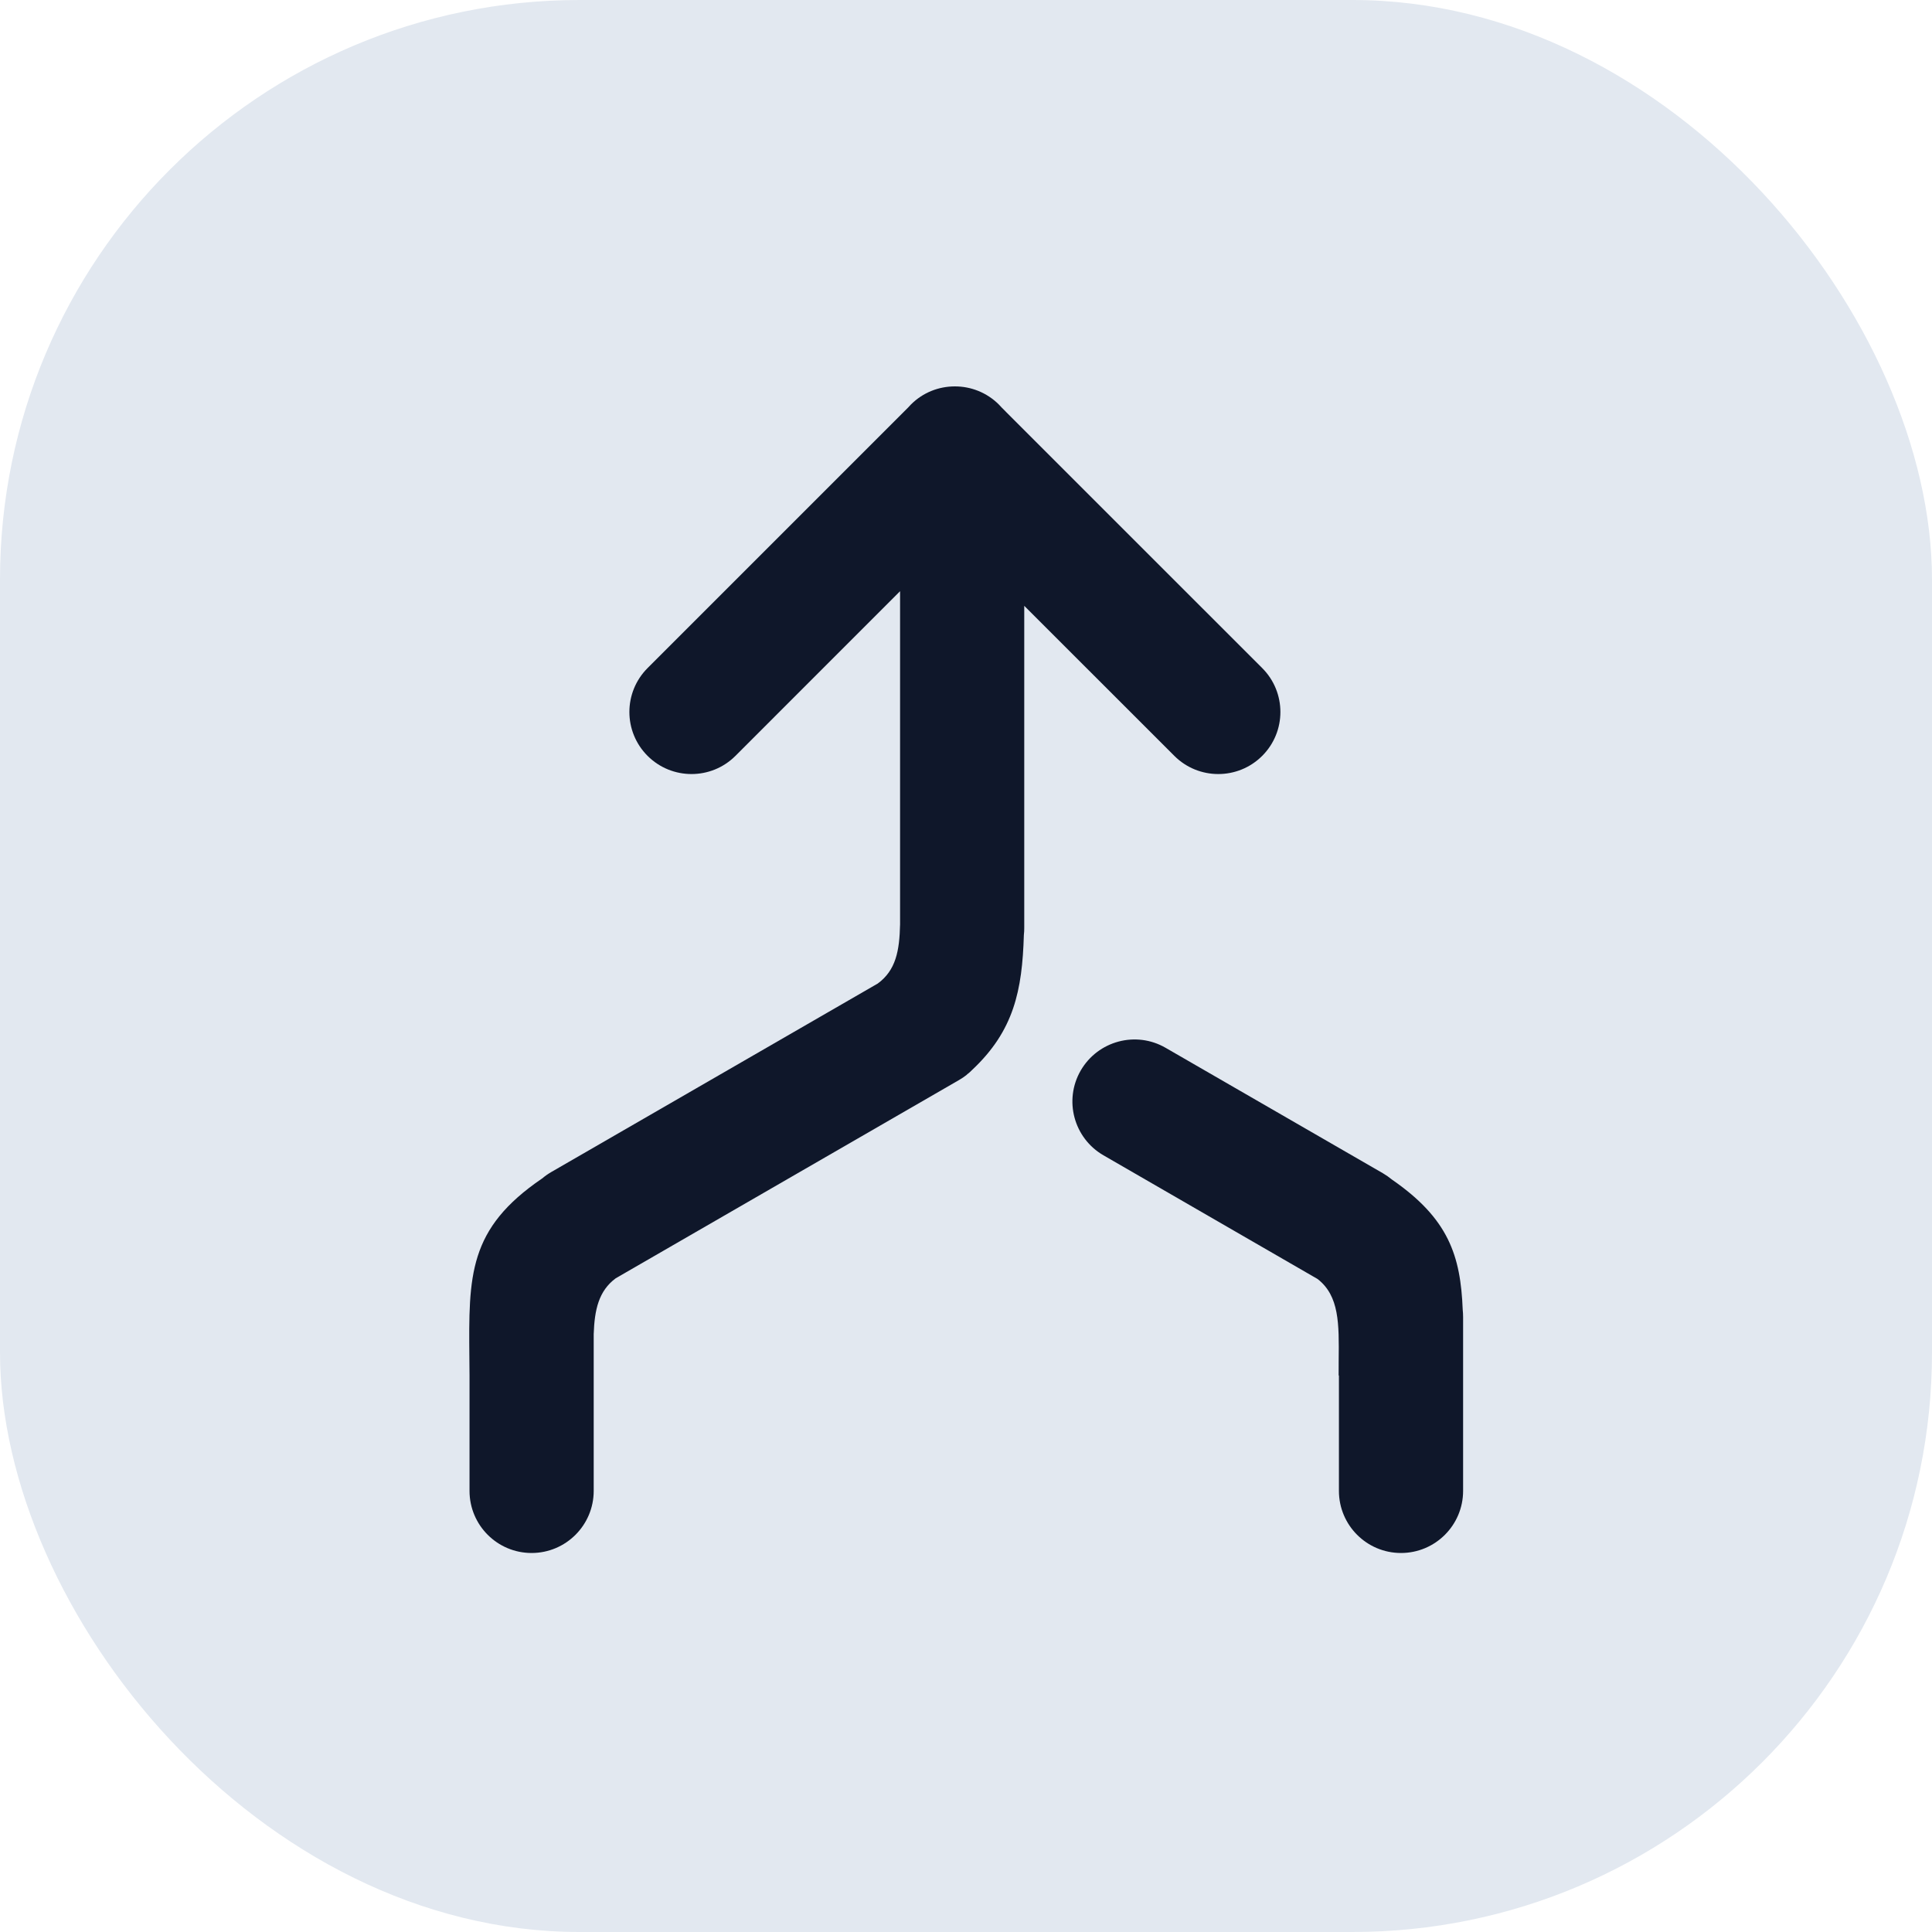 <svg width="40" height="40" viewBox="0 0 40 40" fill="none" xmlns="http://www.w3.org/2000/svg">
<rect width="40" height="40" rx="12" fill="#E2E8F0"/>
<path d="M18.859 8.376C18.839 8.396 18.819 8.418 18.8 8.439L13.408 13.831C12.905 14.334 12.905 15.148 13.408 15.65C13.91 16.151 14.724 16.151 15.226 15.65L18.635 12.24V19.137C18.623 19.685 18.549 20.087 18.173 20.363L11.413 24.266C11.344 24.306 11.28 24.351 11.221 24.402V24.401C9.694 25.442 9.702 26.402 9.718 28.125C9.719 28.239 9.721 28.357 9.721 28.478V30.867C9.721 31.577 10.296 32.153 11.006 32.153C11.716 32.153 12.292 31.577 12.292 30.867V27.62C12.309 27.117 12.395 26.727 12.747 26.466L19.854 22.362C19.911 22.329 19.965 22.293 20.015 22.253L20.018 22.248C20.059 22.218 20.096 22.183 20.131 22.148C20.992 21.338 21.164 20.506 21.198 19.358C21.204 19.31 21.206 19.261 21.206 19.21V12.543L24.314 15.65C24.816 16.151 25.63 16.151 26.132 15.65C26.635 15.148 26.635 14.334 26.132 13.831L20.833 8.533C20.831 8.53 20.829 8.529 20.827 8.526L20.74 8.439C20.722 8.418 20.701 8.396 20.681 8.376C20.43 8.125 20.099 7.999 19.768 8C19.439 8 19.11 8.124 18.859 8.376Z" fill="#0F172A"/>
<path d="M22.375 22.164C22.02 22.779 22.232 23.565 22.847 23.92L27.28 26.481C27.73 26.832 27.724 27.405 27.716 28.164C27.716 28.265 27.715 28.369 27.715 28.478H27.721V30.867C27.721 31.577 28.296 32.153 29.006 32.153C29.716 32.153 30.292 31.577 30.292 30.867V27.267C30.292 27.216 30.289 27.166 30.284 27.117C30.24 25.997 29.992 25.233 28.819 24.422C28.761 24.374 28.698 24.33 28.63 24.29L24.133 21.694C23.518 21.338 22.732 21.549 22.375 22.164Z" fill="#0F172A"/>
</svg>
